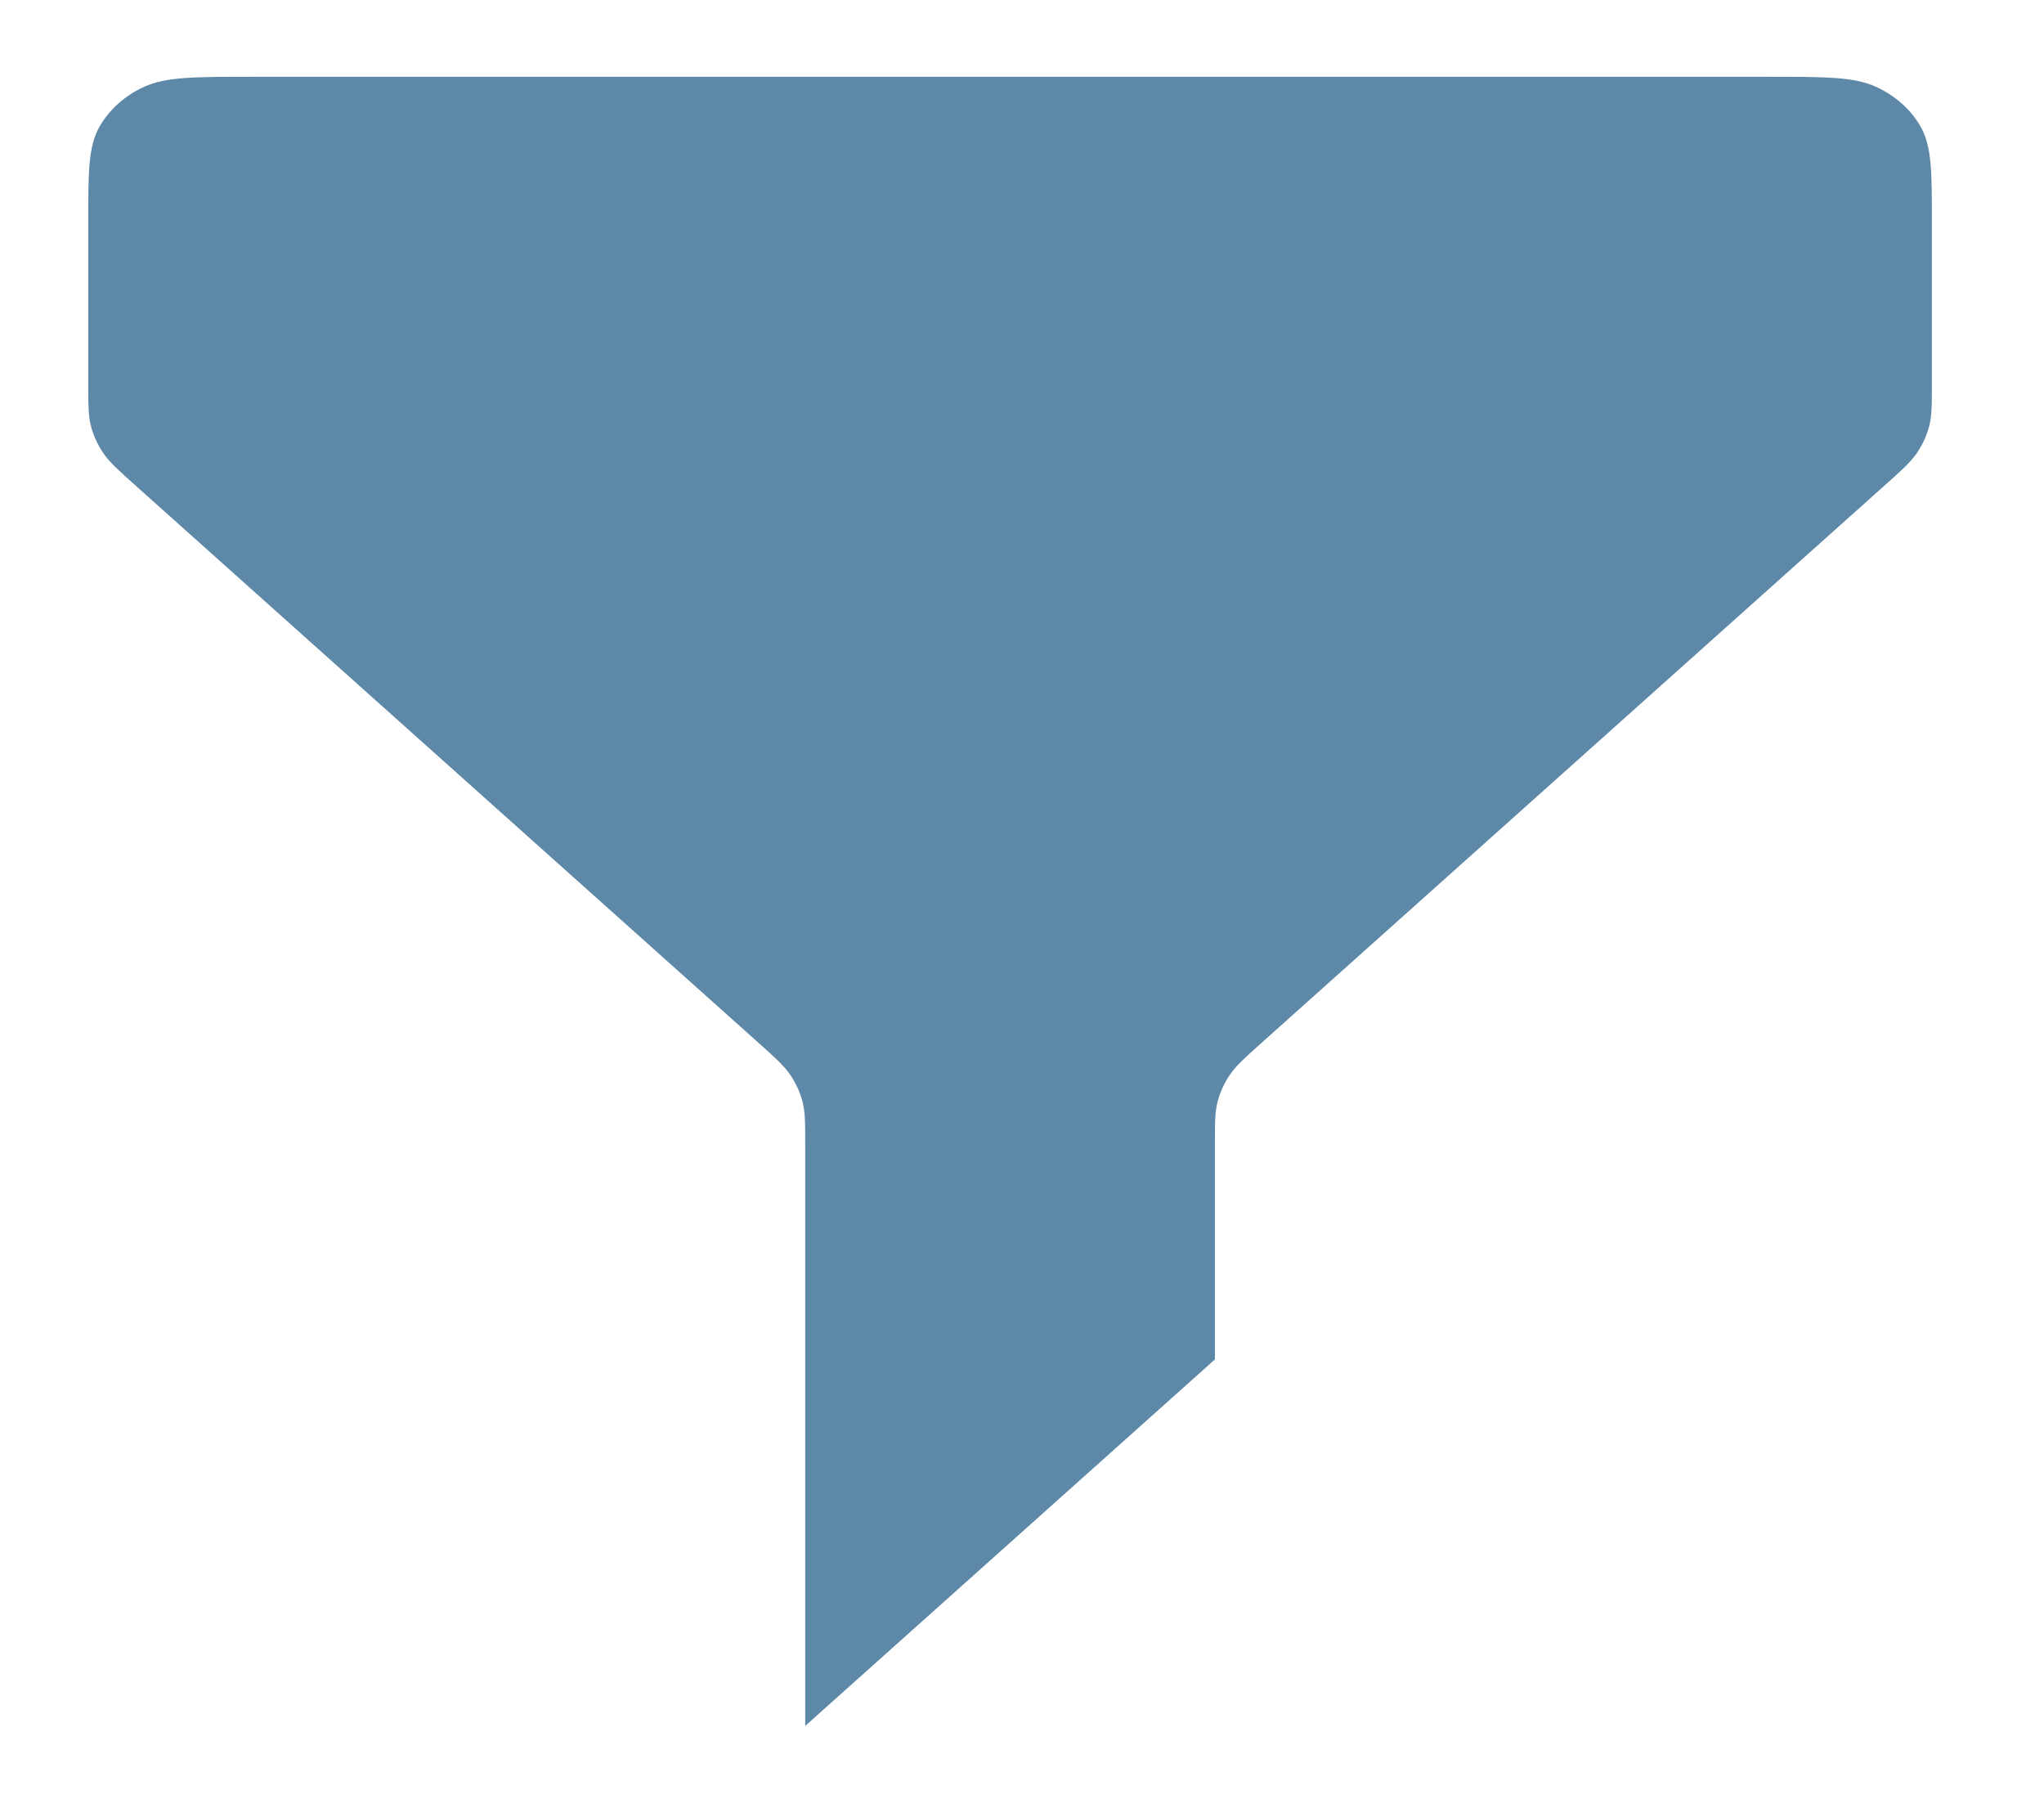 <svg width="34" height="30" viewBox="0 0 34 30" fill="none" xmlns="http://www.w3.org/2000/svg">
<path id="Vector" d="M1.468 3.715C1.468 2.861 1.468 2.435 1.654 2.109C1.817 1.822 2.078 1.589 2.398 1.443C2.763 1.277 3.24 1.277 4.194 1.277H29.409C30.363 1.277 30.84 1.277 31.204 1.443C31.525 1.589 31.786 1.822 31.949 2.109C32.135 2.435 32.135 2.861 32.135 3.715V6.362C32.135 6.734 32.135 6.921 32.088 7.096C32.046 7.251 31.977 7.4 31.884 7.536C31.778 7.69 31.631 7.822 31.336 8.085L21.007 17.323C20.712 17.587 20.565 17.718 20.46 17.872C20.366 18.009 20.297 18.157 20.256 18.313C20.209 18.488 20.209 18.674 20.209 19.047V22.608L13.394 28.703V19.047C13.394 18.674 13.394 18.488 13.347 18.313C13.305 18.157 13.236 18.009 13.143 17.872C13.037 17.718 12.89 17.587 12.595 17.323L2.266 8.085C1.972 7.822 1.824 7.69 1.719 7.536C1.626 7.4 1.557 7.251 1.515 7.096C1.468 6.921 1.468 6.734 1.468 6.362V3.715Z" fill="#5D88A8" stroke-width="2.553" stroke-linecap="round" stroke-linejoin="round"/>
</svg>
